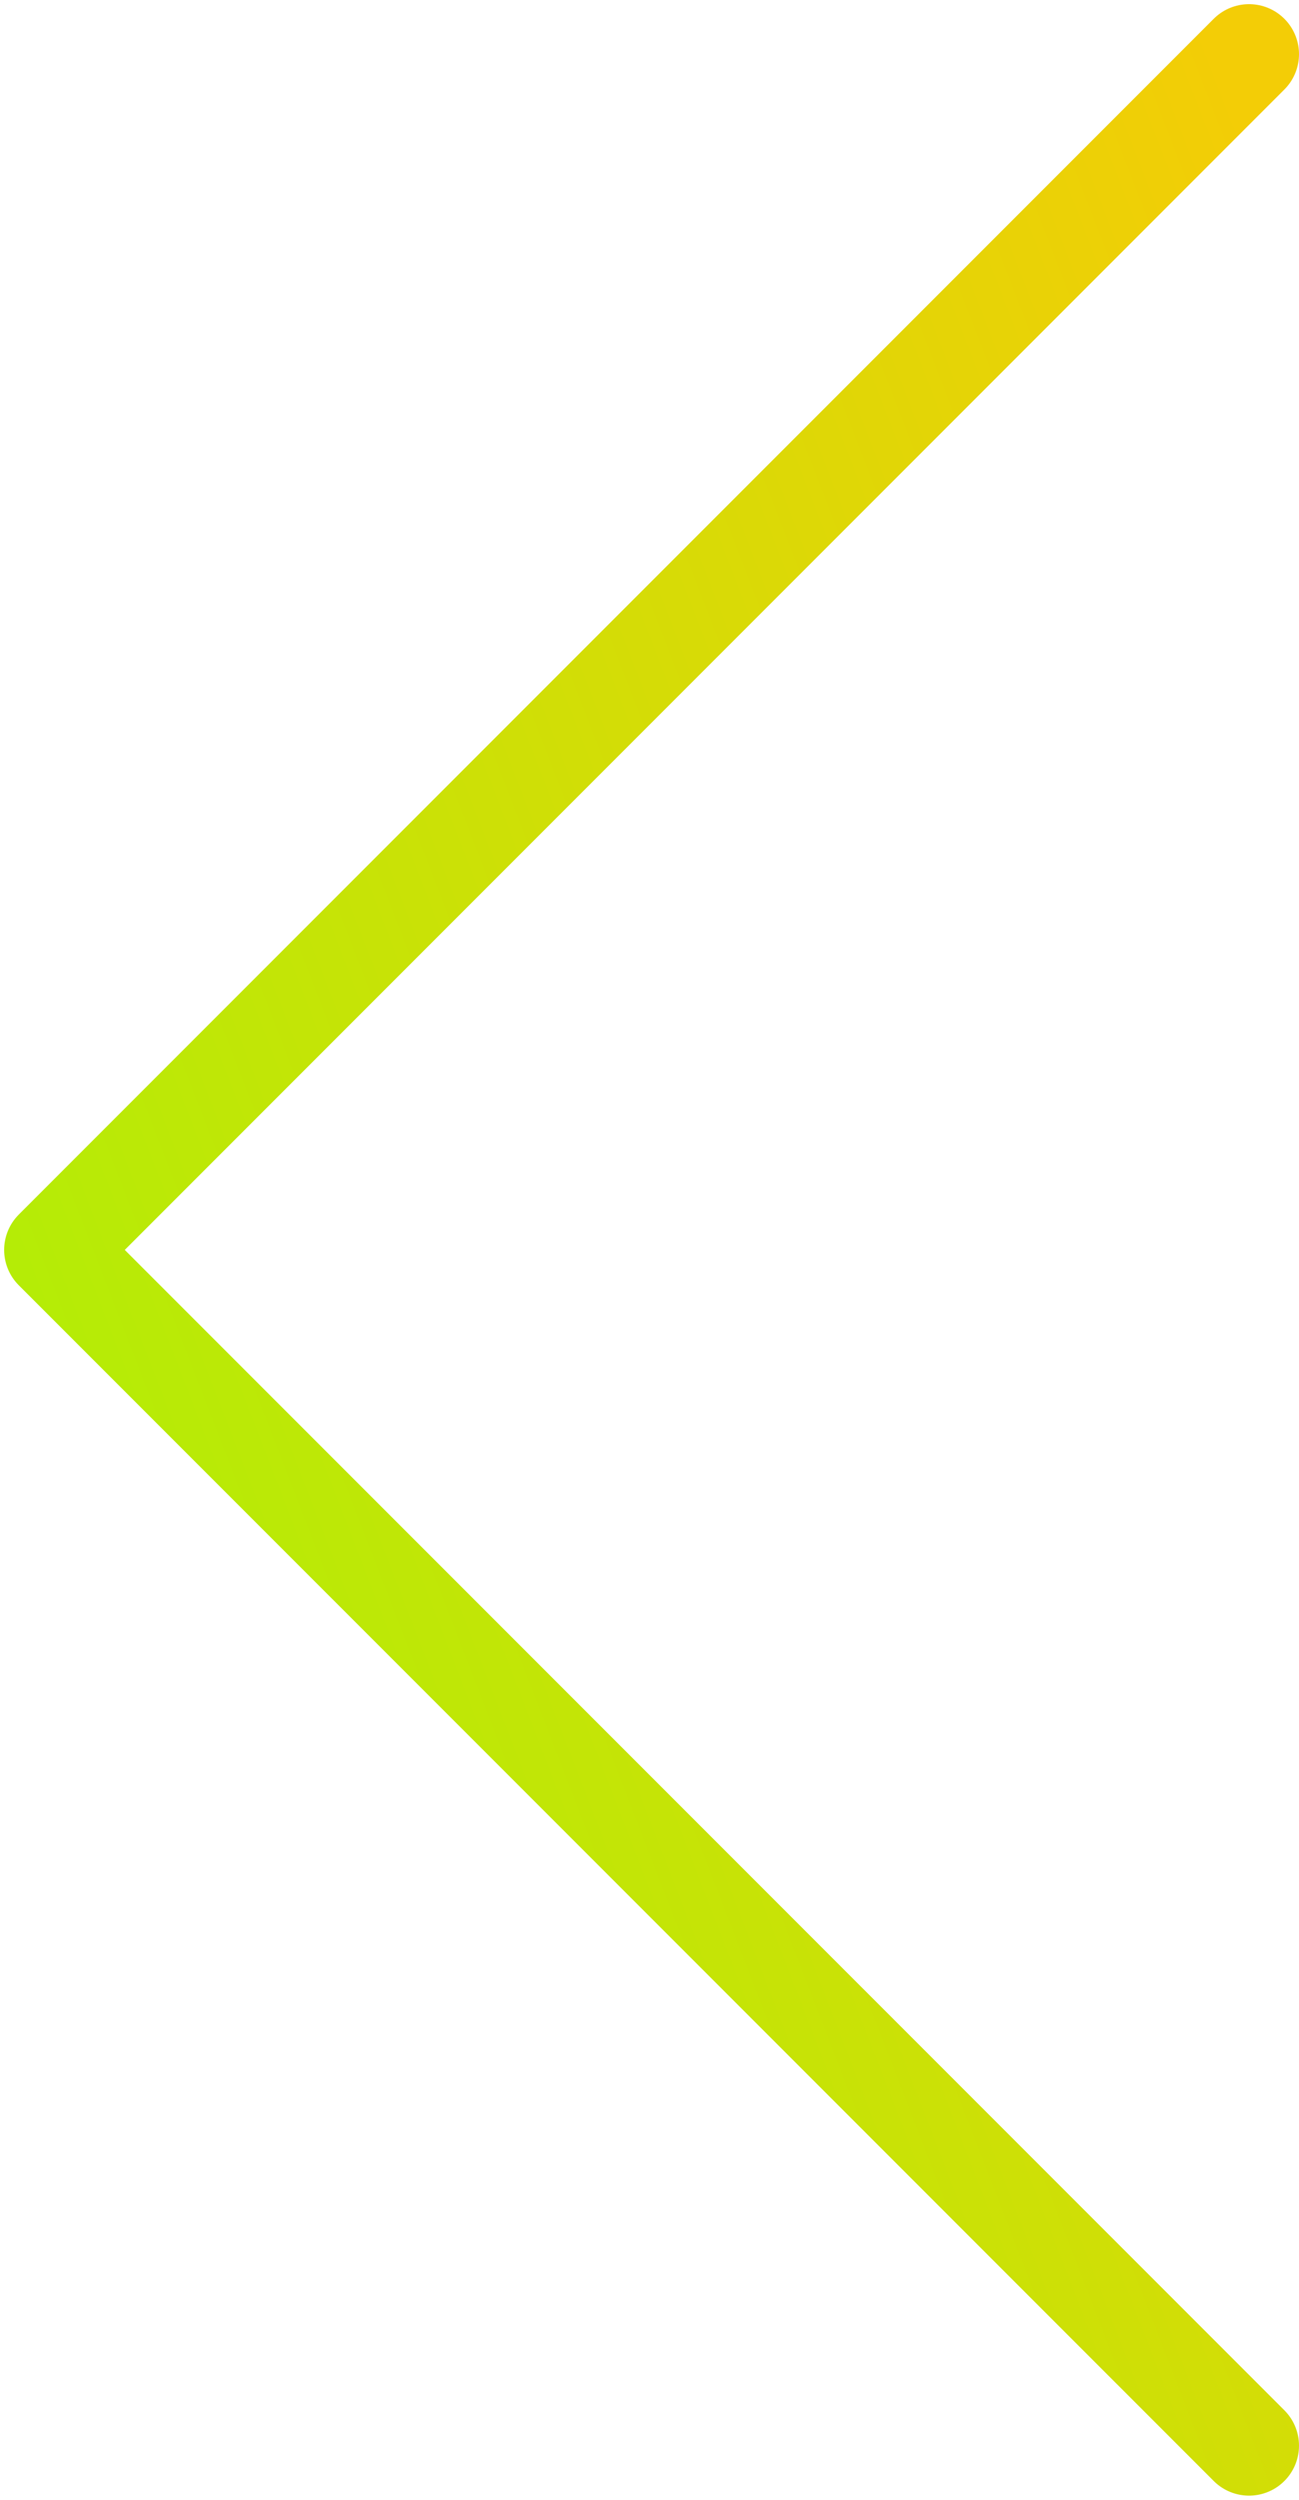<svg width="26" height="50" viewBox="0 0 26 50" fill="none" xmlns="http://www.w3.org/2000/svg">
<path d="M25 1.083L1.083 25L25 48.916" stroke="url(#paint0_linear_1115_2596)" stroke-width="2" stroke-linecap="round" stroke-linejoin="round"/>
<defs>
<linearGradient id="paint0_linear_1115_2596" x1="0.229" y1="44.475" x2="35.853" y2="30.7" gradientUnits="userSpaceOnUse">
<stop stop-color="#A7F306"/>
<stop offset="1" stop-color="#F3CD06"/>
</linearGradient>
</defs>
</svg>
